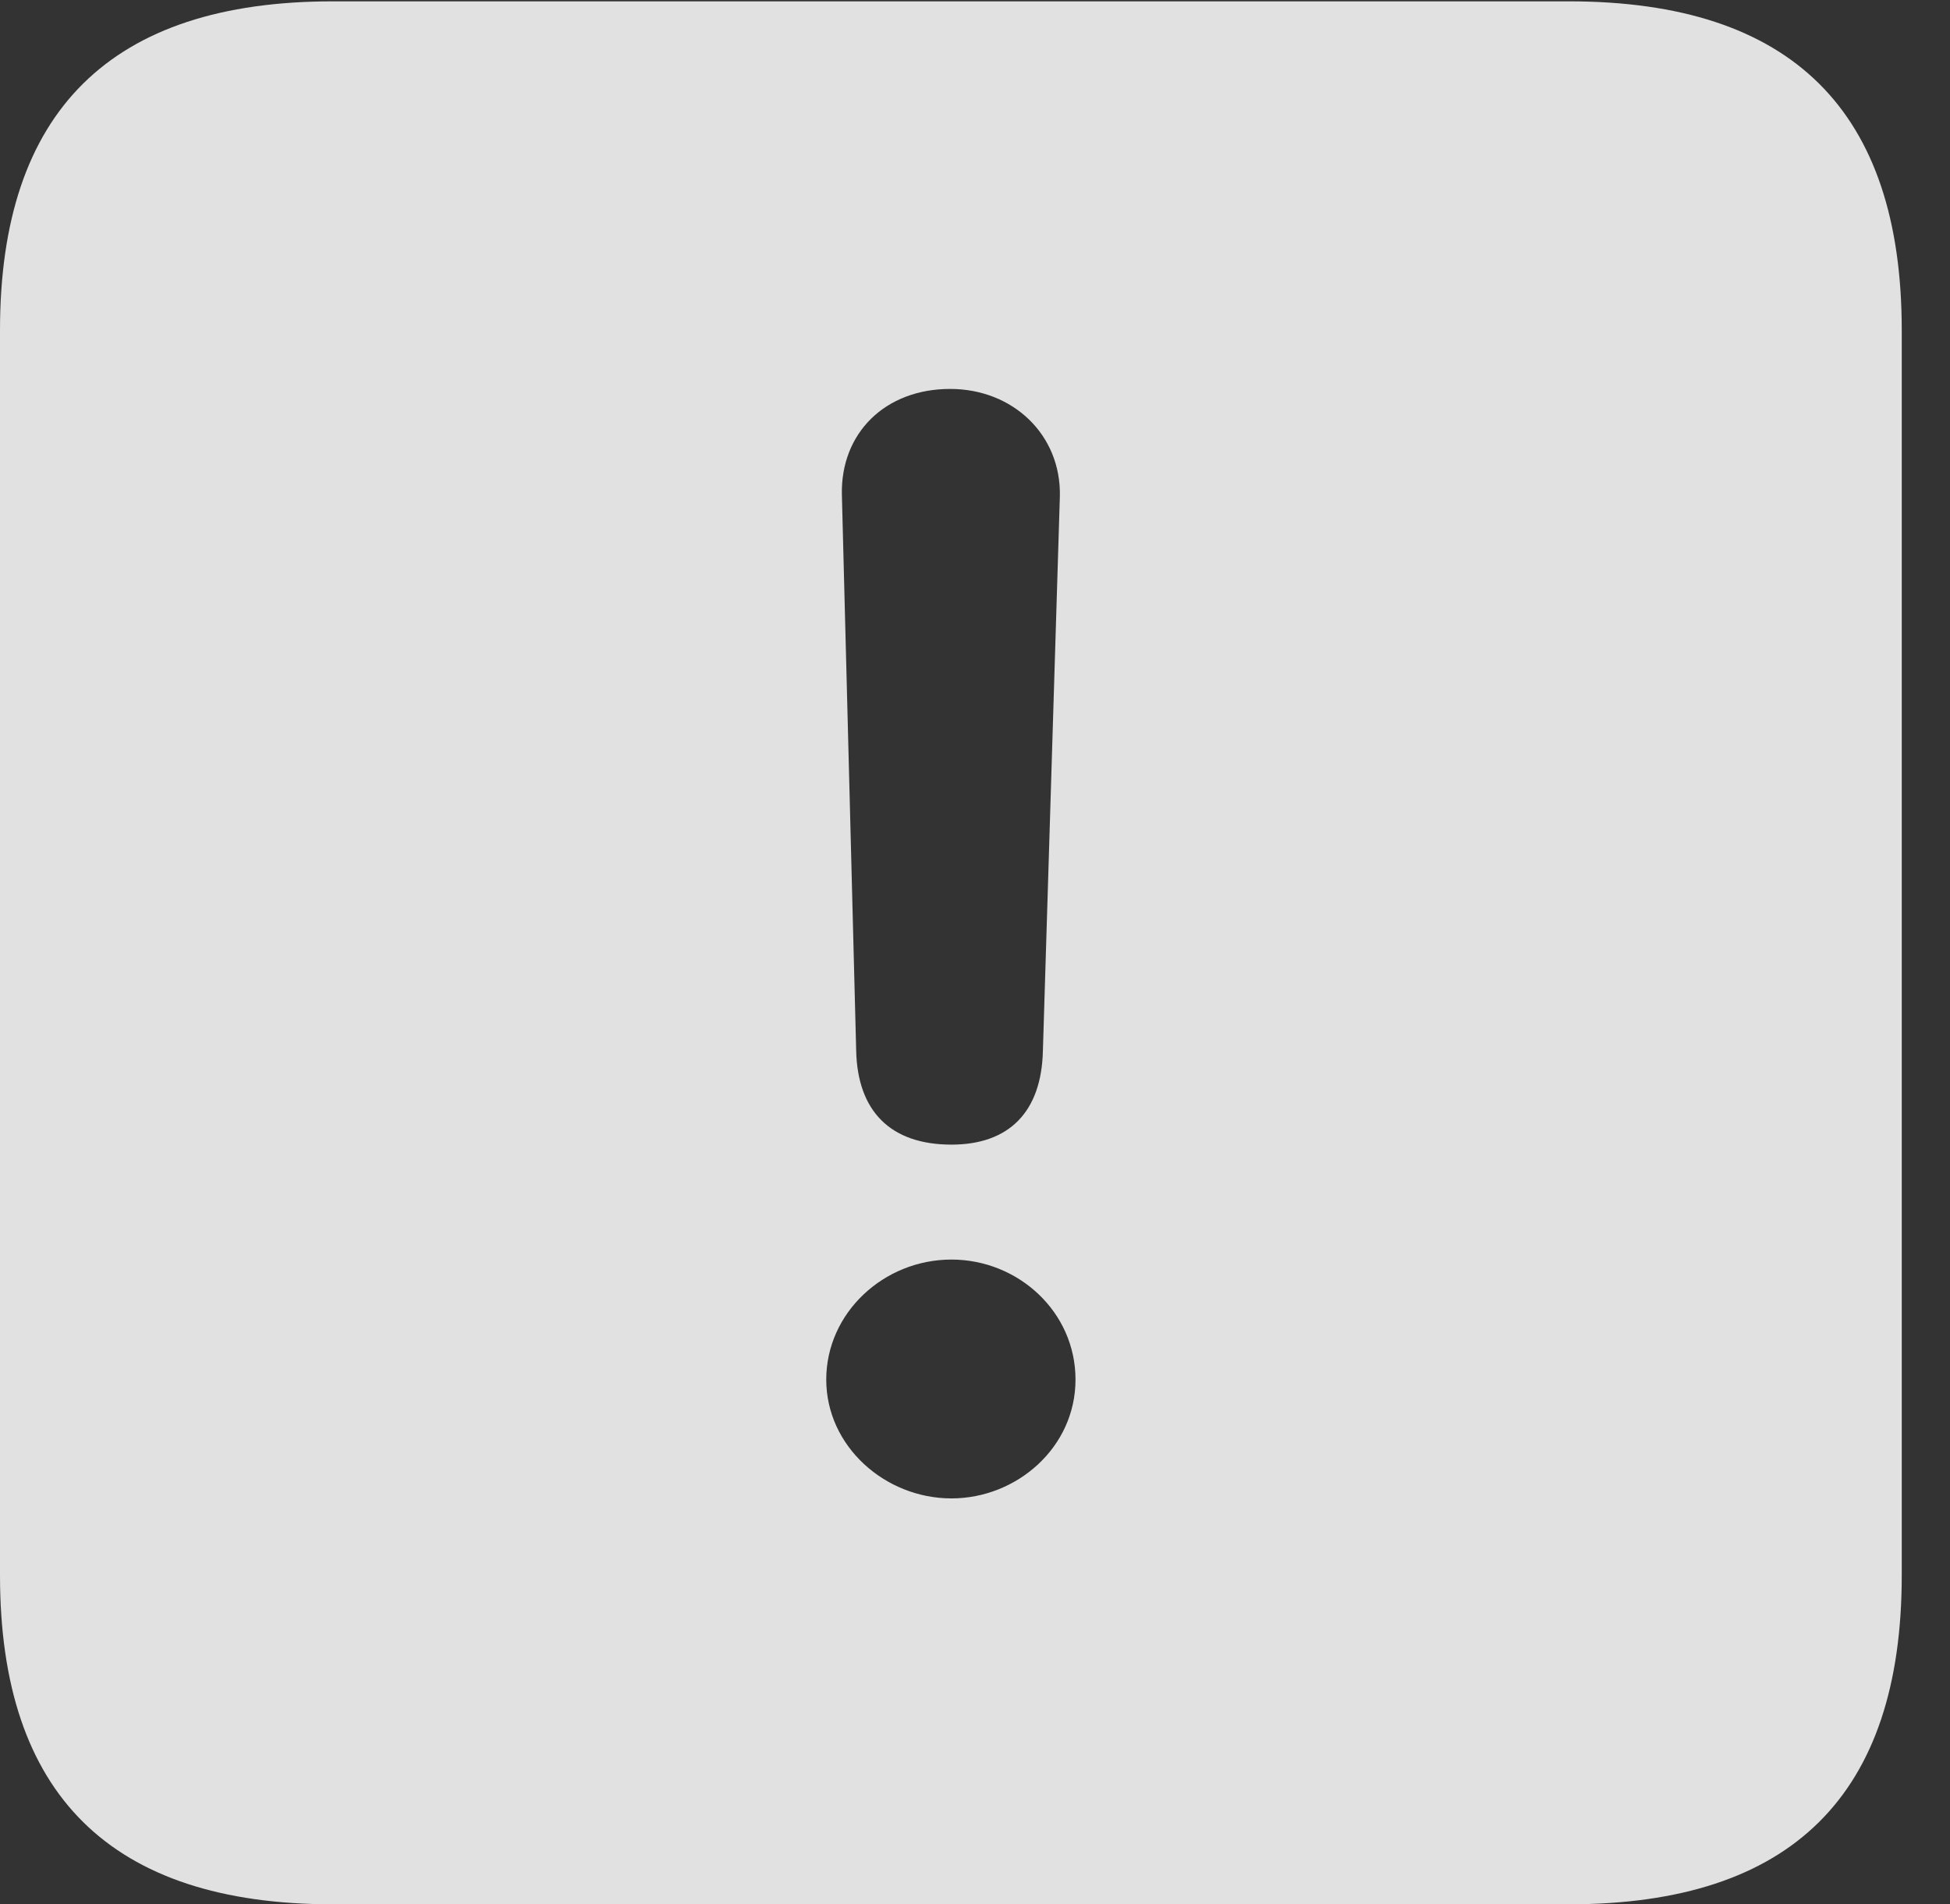 <?xml version="1.0" encoding="UTF-8"?>
<!--Generator: Apple Native CoreSVG 341-->
<!DOCTYPE svg
PUBLIC "-//W3C//DTD SVG 1.1//EN"
       "http://www.w3.org/Graphics/SVG/1.1/DTD/svg11.dtd">
<svg version="1.1" xmlns="http://www.w3.org/2000/svg" xmlns:xlink="http://www.w3.org/1999/xlink" viewBox="0 0 14.59 14.248">
 <rect x="0" y="0" width="14.59" height="14.248" fill="#333333" stroke="none"/>
 <g>
  <rect height="14.248" opacity="0" width="14.59" x="0" y="0"/>
  <path d="M14.229 2.471L14.229 11.787C14.229 13.428 13.408 14.248 11.738 14.248L2.49 14.248C0.83 14.248 0 13.428 0 11.787L0 2.471C0 0.83 0.83 0.01 2.49 0.01L11.738 0.01C13.408 0.01 14.229 0.83 14.229 2.471ZM6.182 10.322C6.182 10.82 6.621 11.211 7.119 11.211C7.607 11.211 8.047 10.83 8.047 10.322C8.047 9.814 7.617 9.424 7.119 9.424C6.611 9.424 6.182 9.824 6.182 10.322ZM6.299 3.701L6.406 7.861C6.416 8.311 6.66 8.564 7.119 8.564C7.549 8.564 7.793 8.32 7.803 7.861L7.93 3.711C7.939 3.252 7.578 2.91 7.109 2.91C6.621 2.91 6.289 3.242 6.299 3.701Z" fill="white" fill-opacity="0.85"/>
 </g>
</svg>
